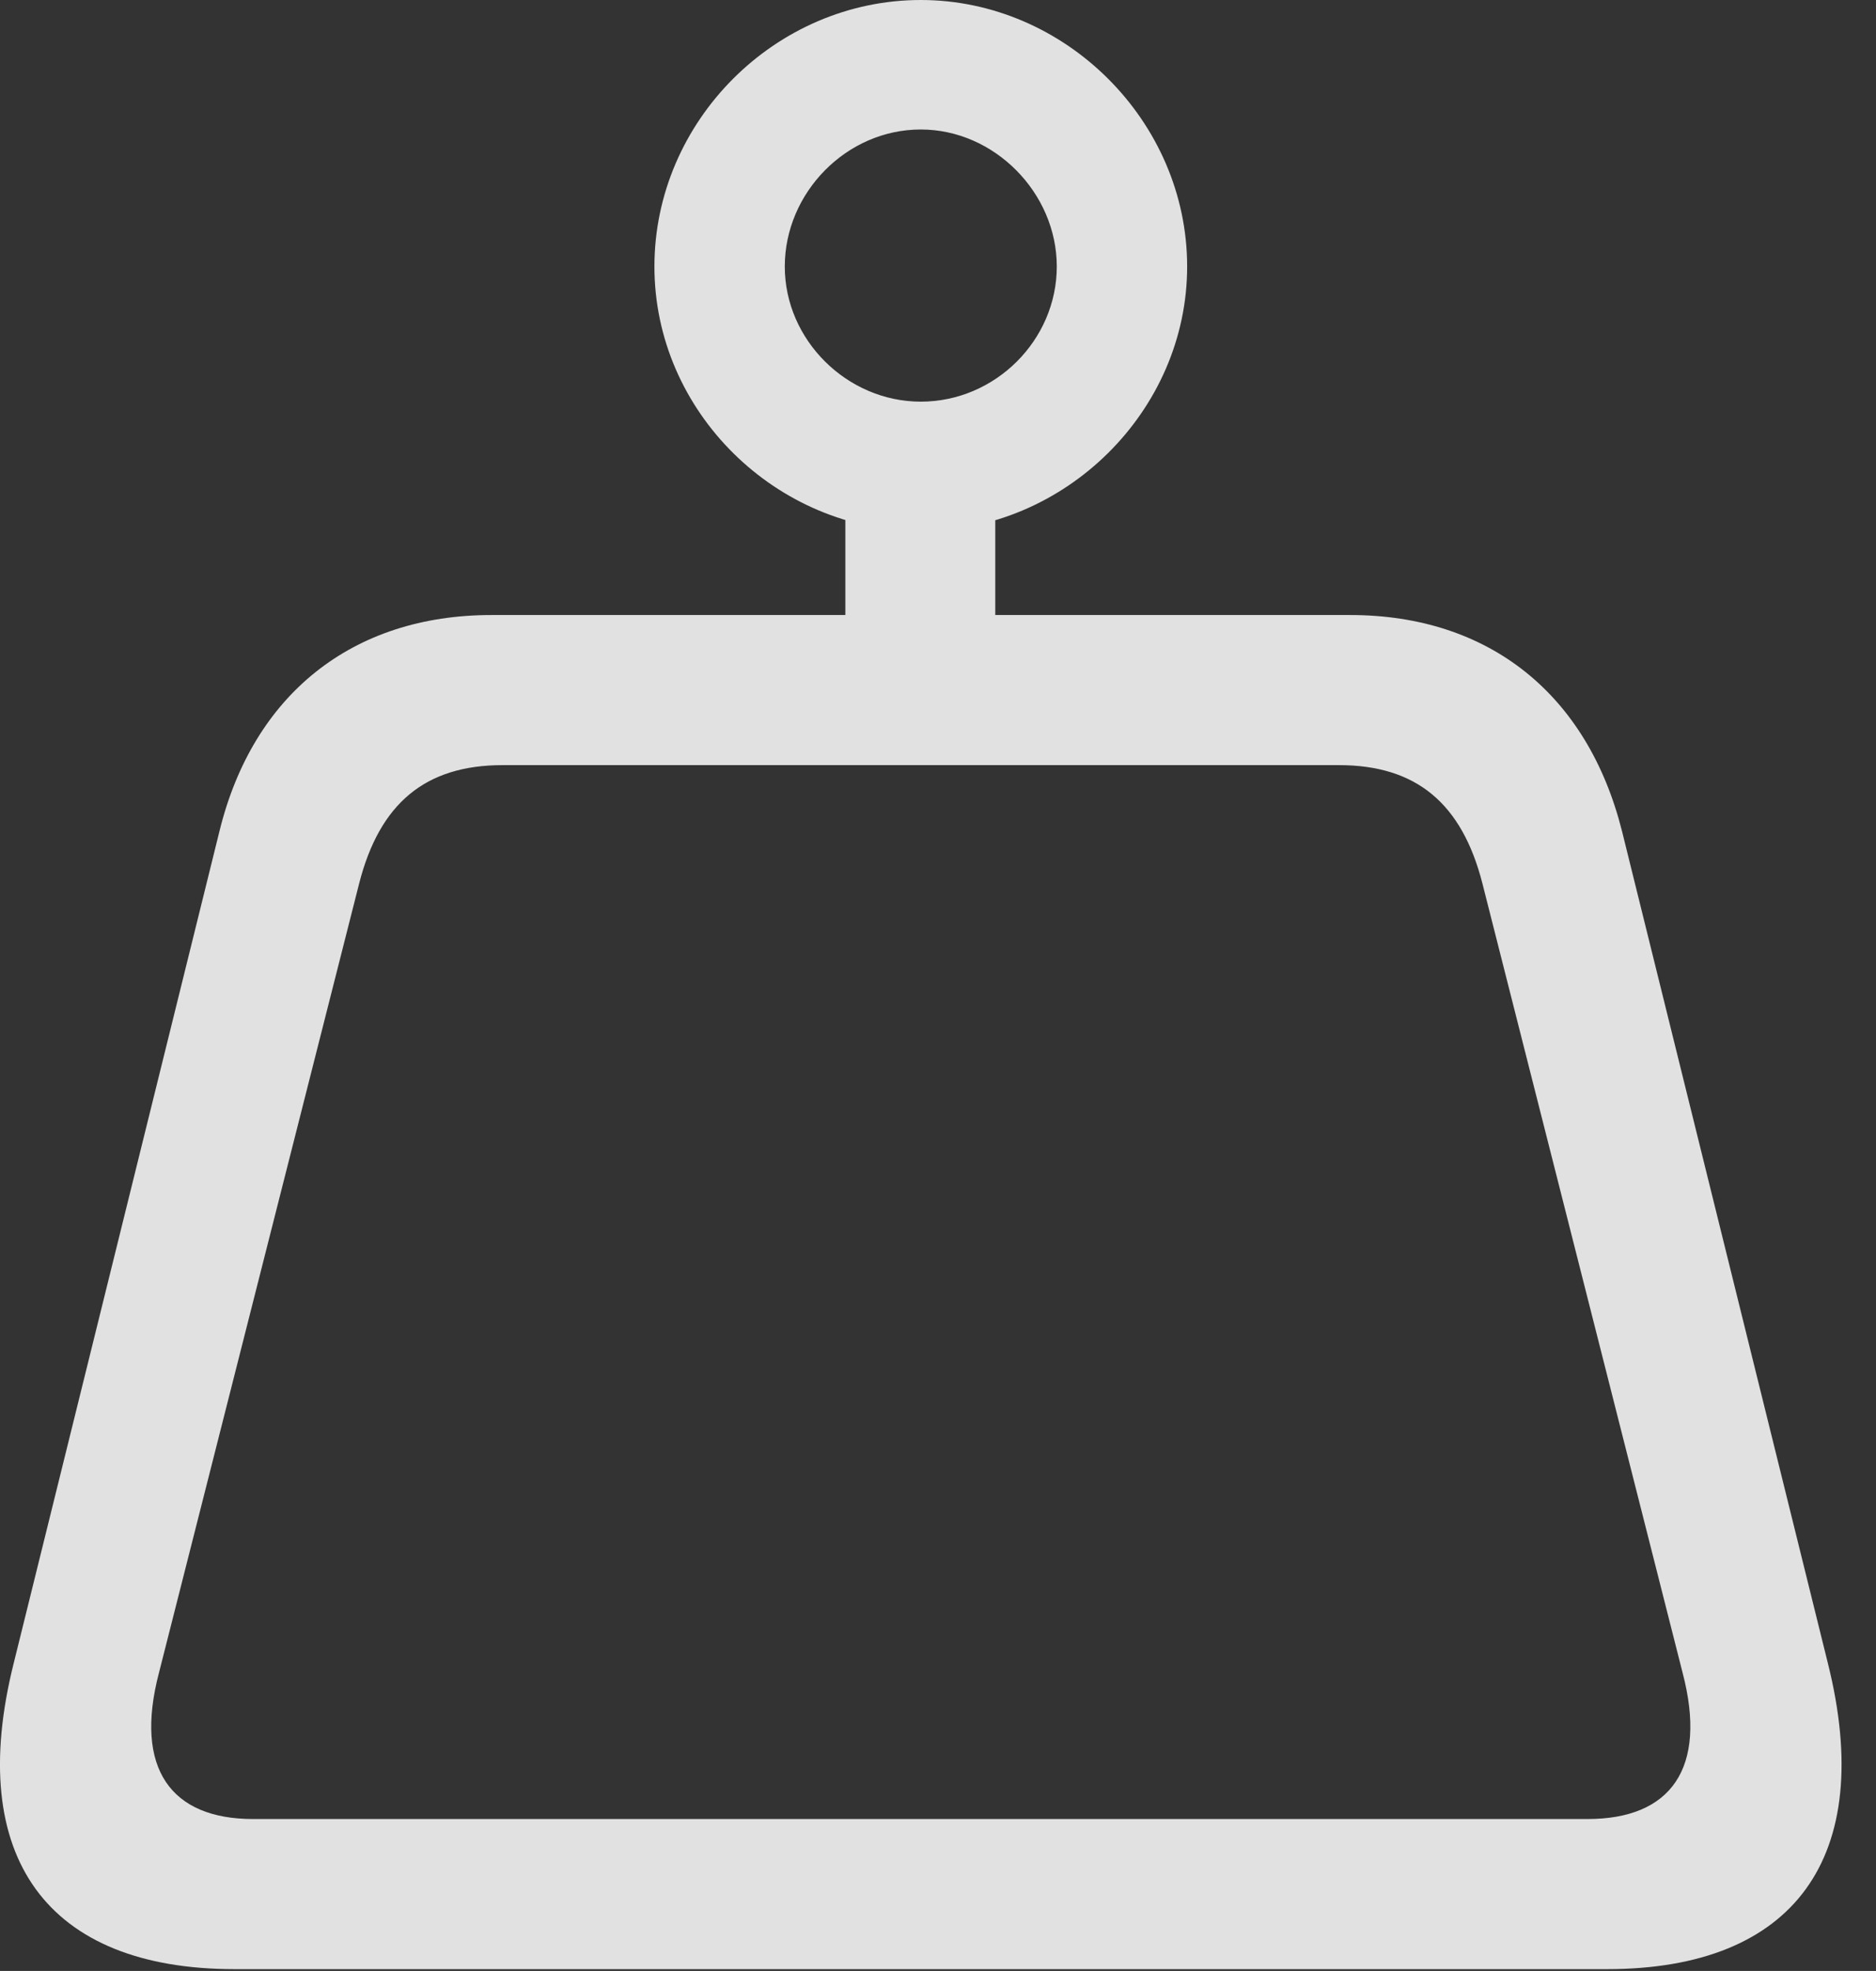 <?xml version="1.0" encoding="UTF-8"?>
<!--Generator: Apple Native CoreSVG 341-->
<!DOCTYPE svg
PUBLIC "-//W3C//DTD SVG 1.1//EN"
       "http://www.w3.org/Graphics/SVG/1.1/DTD/svg11.dtd">
<svg version="1.1" xmlns="http://www.w3.org/2000/svg" xmlns:xlink="http://www.w3.org/1999/xlink" viewBox="0 0 19.671 20.654">
 <rect x="0" y="0" width="19.671" height="20.654" fill="#333333" stroke="none"/>
 <g>
  <rect height="20.654" opacity="0" width="19.671" x="0" y="0"/>
  <path d="M0.143 17.432C-0.365 19.463 0.495 20.635 2.458 20.635L16.852 20.635C18.815 20.635 19.674 19.463 19.167 17.432L17.008 8.711C16.647 7.275 15.612 6.445 14.157 6.445L5.153 6.445C3.698 6.445 2.653 7.275 2.301 8.711ZM1.667 17.529L3.766 9.258C3.981 8.418 4.46 8.018 5.27 8.018L14.04 8.018C14.85 8.018 15.329 8.418 15.544 9.258L17.643 17.529C17.907 18.535 17.516 19.062 16.647 19.062L2.653 19.062C1.794 19.062 1.403 18.535 1.667 17.529ZM8.864 7.588L10.436 7.588L10.436 4.805L8.864 4.805ZM9.655 5.566C11.169 5.566 12.448 4.307 12.448 2.793C12.448 1.27 11.169 0 9.655 0C8.131 0 6.862 1.27 6.862 2.793C6.862 4.316 8.141 5.566 9.655 5.566ZM9.655 4.209C8.883 4.209 8.229 3.564 8.229 2.793C8.229 2.021 8.874 1.357 9.655 1.357C10.426 1.357 11.081 2.021 11.081 2.793C11.081 3.564 10.436 4.209 9.655 4.209Z" fill="white" fill-opacity="0.85"/>
 </g>
</svg>
